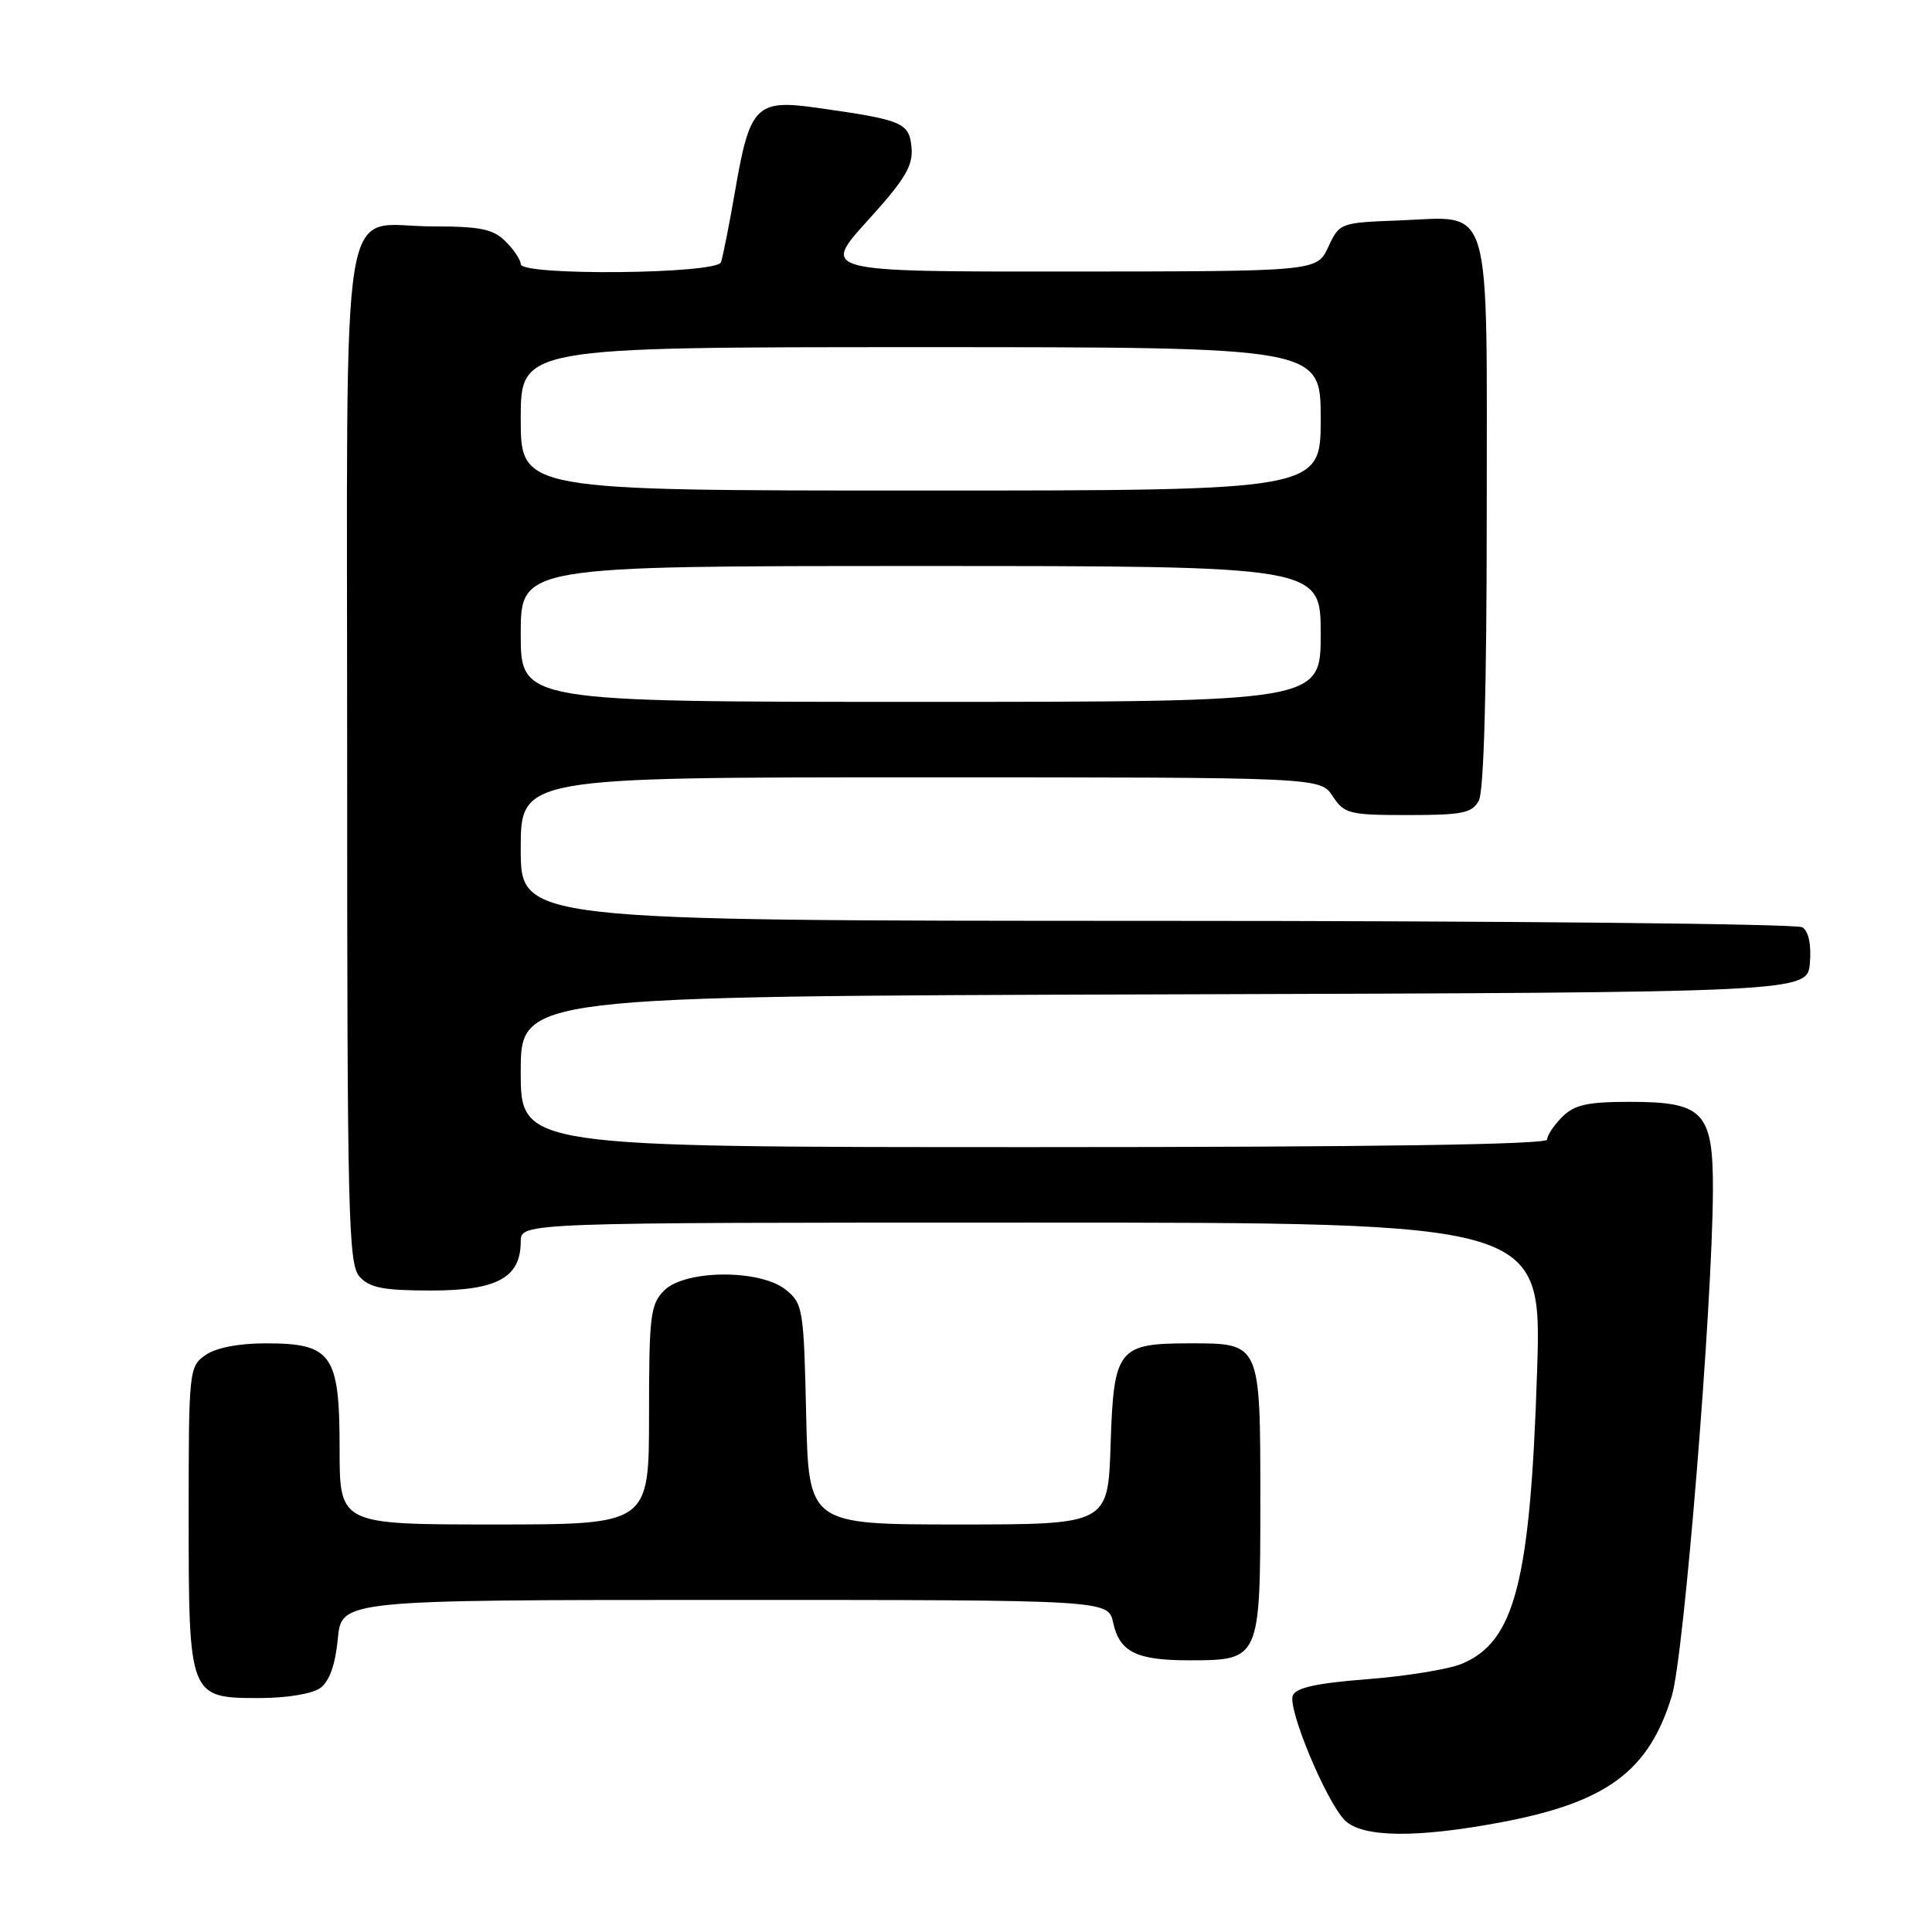 <?xml version="1.0" encoding="UTF-8" standalone="no"?>
<!DOCTYPE svg PUBLIC "-//W3C//DTD SVG 1.1//EN" "http://www.w3.org/Graphics/SVG/1.1/DTD/svg11.dtd" >
<svg xmlns="http://www.w3.org/2000/svg" xmlns:xlink="http://www.w3.org/1999/xlink" version="1.1" viewBox="0 0 256 256">
 <g >
 <path fill="currentColor"
d=" M 199.07 241.43 C 212.94 238.80 218.51 234.65 221.53 224.70 C 223.14 219.44 226.91 172.95 226.97 157.75 C 227.01 147.36 225.74 146.00 216.00 146.00 C 210.33 146.00 208.62 146.38 207.00 148.00 C 205.90 149.10 205.00 150.45 205.00 151.00 C 205.00 151.66 181.67 152.00 137.00 152.00 C 69.00 152.00 69.00 152.00 69.00 142.01 C 69.00 132.01 69.00 132.01 154.25 131.76 C 239.50 131.50 239.50 131.50 239.82 127.60 C 240.02 125.16 239.65 123.39 238.82 122.87 C 238.09 122.41 199.59 122.02 153.25 122.02 C 69.00 122.00 69.00 122.00 69.00 112.50 C 69.00 103.00 69.00 103.00 121.98 103.00 C 174.95 103.00 174.95 103.00 176.59 105.50 C 178.12 107.84 178.78 108.00 186.58 108.00 C 193.81 108.00 195.07 107.74 195.96 106.07 C 196.62 104.84 197.00 91.06 197.00 68.22 C 197.00 25.76 197.89 28.74 185.37 29.21 C 177.59 29.50 177.48 29.54 176.00 32.73 C 174.50 35.96 174.50 35.96 141.67 35.98 C 108.84 36.00 108.84 36.00 114.95 29.25 C 119.95 23.74 121.01 21.96 120.78 19.53 C 120.47 16.24 119.63 15.89 108.23 14.28 C 100.22 13.14 99.35 14.01 97.43 25.15 C 96.64 29.74 95.78 34.06 95.53 34.75 C 94.94 36.32 69.00 36.57 69.00 35.00 C 69.00 34.45 68.10 33.10 67.00 32.00 C 65.35 30.35 63.67 30.00 57.33 30.00 C 44.80 30.00 46.00 22.53 46.00 100.33 C 46.00 161.28 46.15 167.51 47.65 169.17 C 48.99 170.65 50.82 171.00 57.15 171.00 C 65.88 171.00 69.00 169.29 69.00 164.50 C 69.00 162.00 69.00 162.00 136.66 162.00 C 204.31 162.00 204.31 162.00 203.67 181.75 C 202.77 209.63 200.72 217.57 193.67 220.47 C 191.93 221.19 186.30 222.11 181.18 222.50 C 174.48 223.02 171.70 223.63 171.30 224.67 C 170.61 226.45 175.74 238.74 178.20 241.20 C 180.50 243.50 187.74 243.58 199.07 241.43 Z  M 42.44 223.67 C 43.65 222.79 44.43 220.59 44.76 217.17 C 45.25 212.00 45.25 212.00 96.05 212.00 C 146.84 212.00 146.84 212.00 147.50 215.01 C 148.36 218.91 150.57 220.00 157.61 220.00 C 166.95 220.00 167.00 219.88 167.00 198.92 C 167.00 177.84 167.07 178.00 157.62 178.00 C 148.13 178.00 147.57 178.72 147.16 191.42 C 146.82 202.00 146.82 202.00 126.98 202.00 C 107.15 202.00 107.15 202.00 106.82 187.41 C 106.51 173.47 106.39 172.73 104.14 170.91 C 100.74 168.16 90.78 168.22 88.00 171.00 C 86.18 172.82 86.00 174.33 86.00 187.50 C 86.00 202.00 86.00 202.00 65.50 202.00 C 45.00 202.00 45.00 202.00 45.00 192.00 C 45.00 179.45 43.99 178.00 35.22 178.00 C 31.61 178.00 28.61 178.58 27.22 179.56 C 25.05 181.08 25.00 181.59 25.00 200.83 C 25.00 224.90 25.04 225.00 34.37 225.00 C 37.99 225.00 41.38 224.44 42.44 223.67 Z  M 69.00 84.00 C 69.00 75.00 69.00 75.00 122.00 75.00 C 175.00 75.00 175.00 75.00 175.00 84.00 C 175.00 93.00 175.00 93.00 122.00 93.00 C 69.00 93.00 69.00 93.00 69.00 84.00 Z  M 69.00 55.50 C 69.00 46.00 69.00 46.00 122.00 46.00 C 175.00 46.00 175.00 46.00 175.00 55.50 C 175.00 65.00 175.00 65.00 122.00 65.00 C 69.00 65.00 69.00 65.00 69.00 55.50 Z "/>
</g>
</svg>